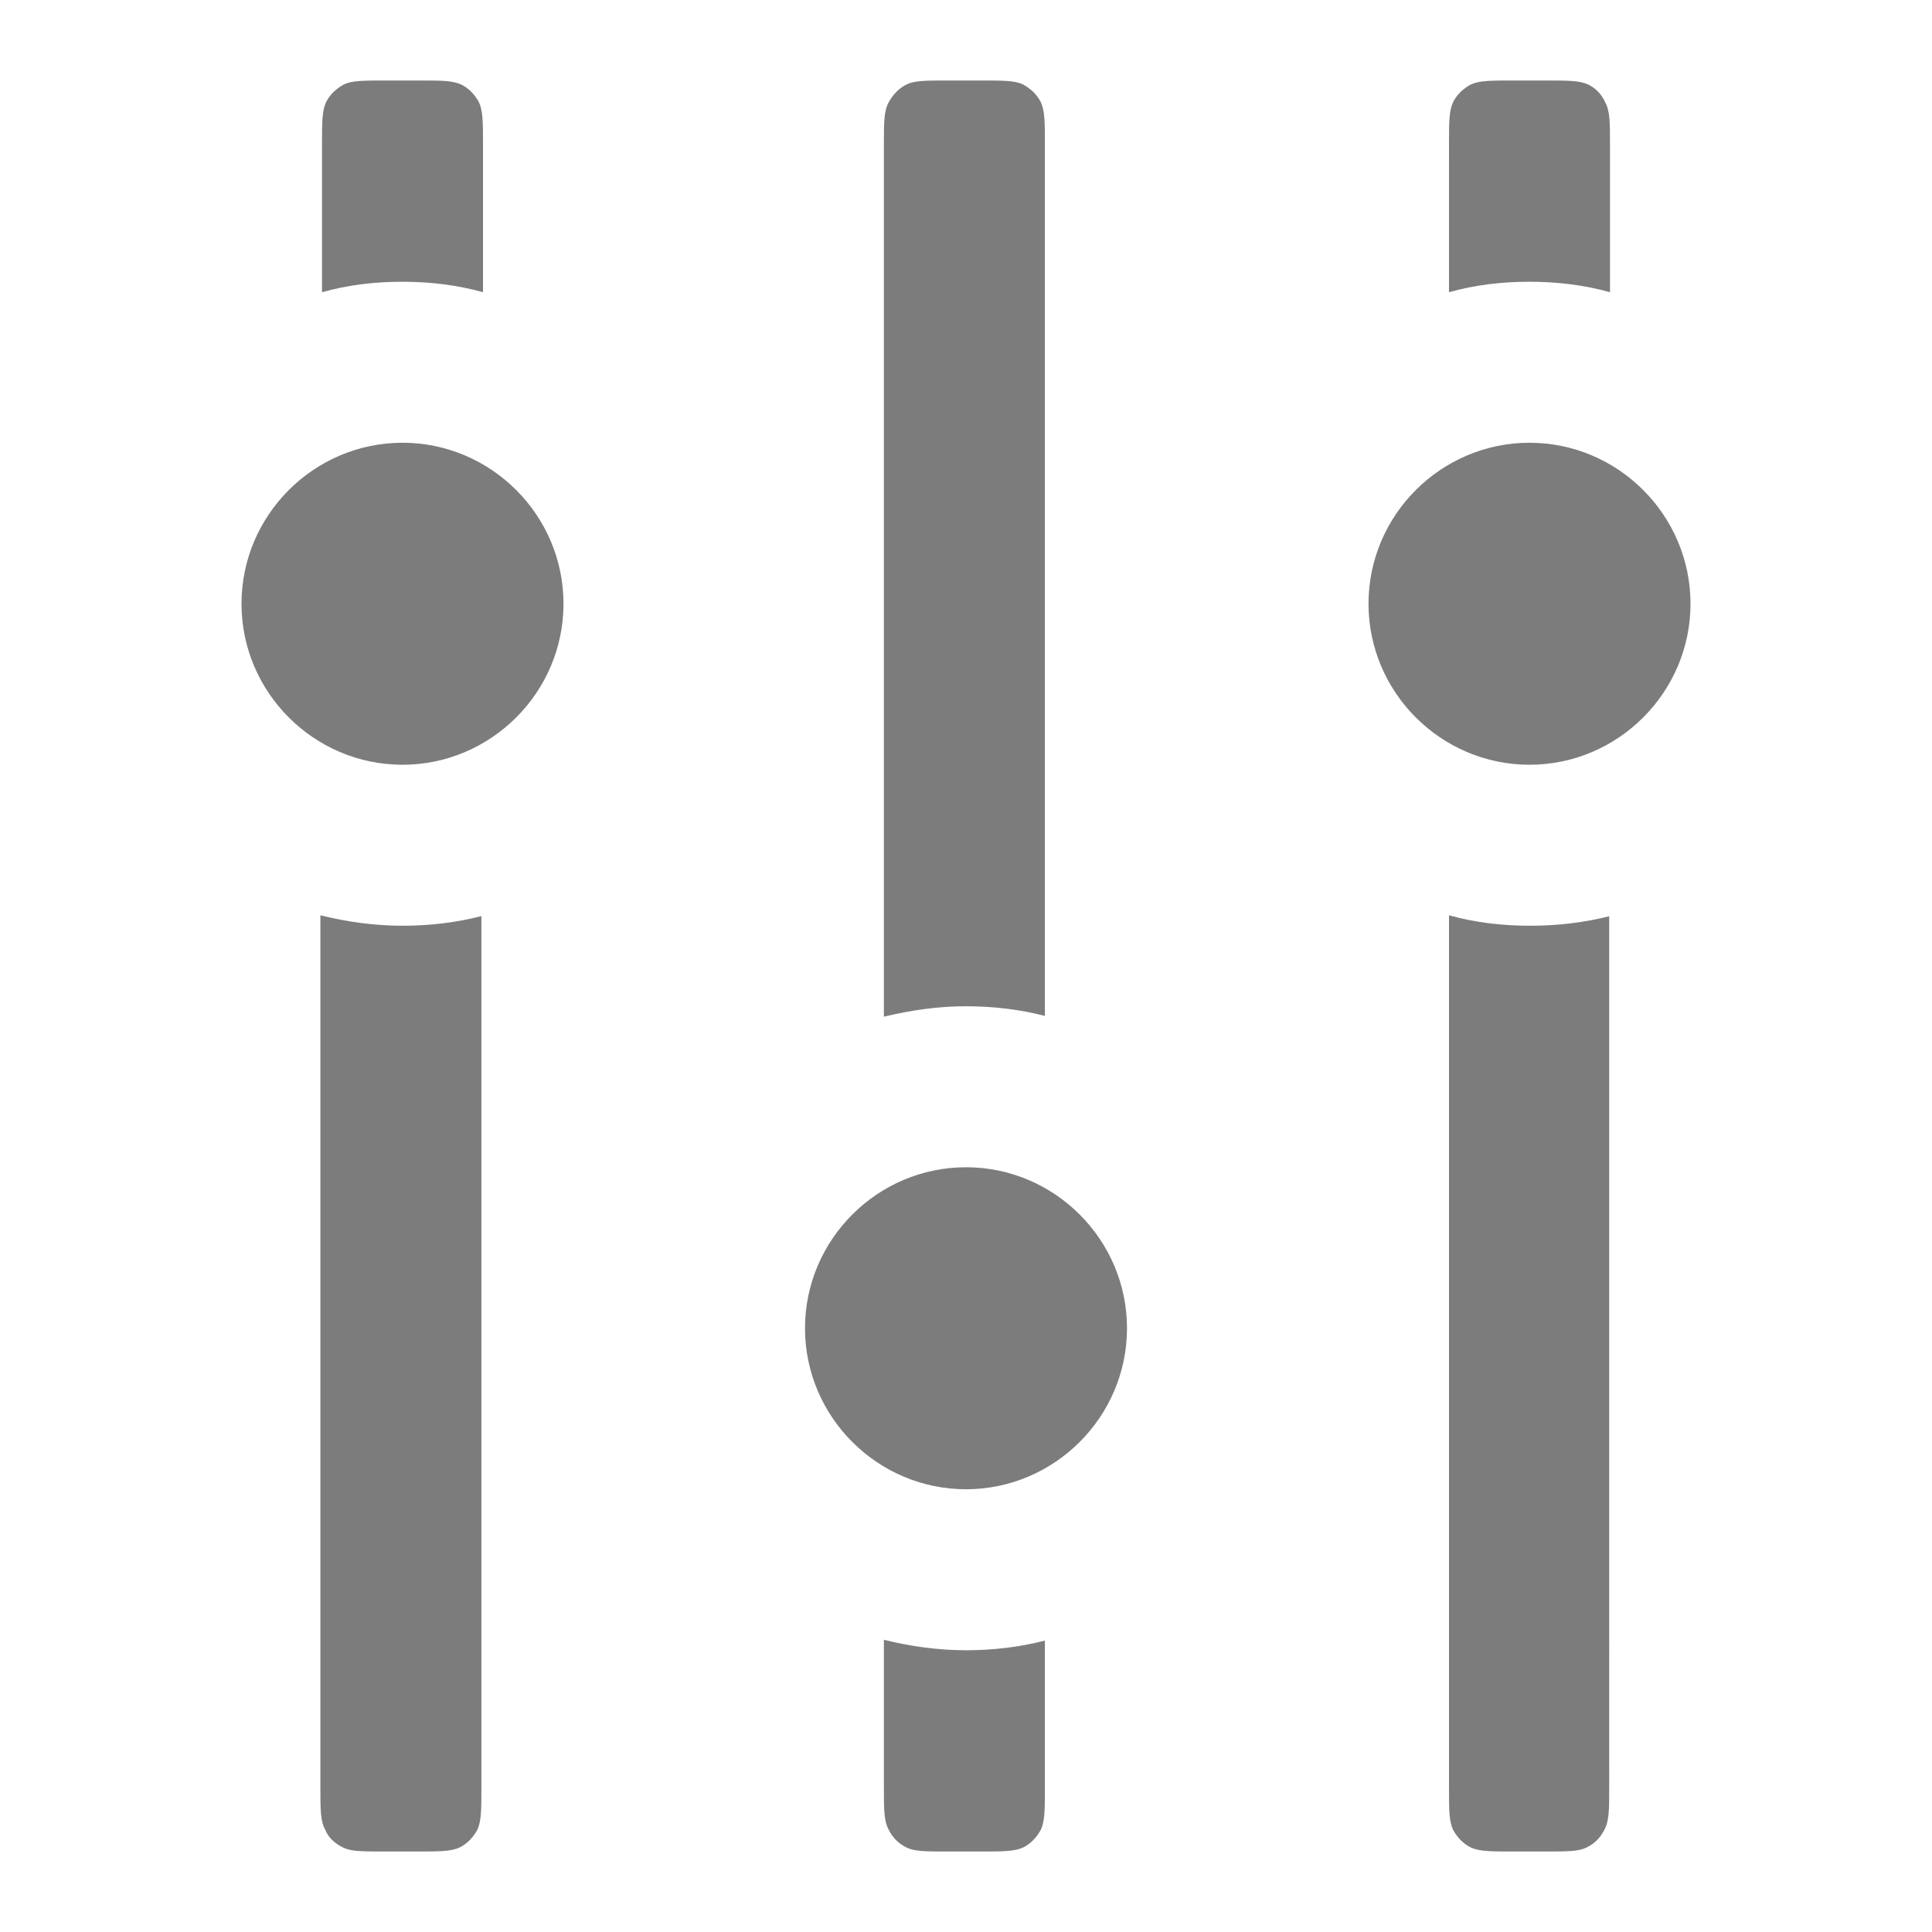 <?xml version="1.0" encoding="utf-8" ?>
<svg baseProfile="full" height="24.0" version="1.1" viewBox="0 0 24.0 24.0" width="24.0" xmlns="http://www.w3.org/2000/svg" xmlns:ev="http://www.w3.org/2001/xml-events" xmlns:xlink="http://www.w3.org/1999/xlink"><defs /><path d="M5 5.5c1.1 0 2 0.9 2 2s-0.9 2-2 2-2-0.9-2-2 0.9-2 2-2Z" fill="#5c5c5c" fill-opacity="0.8" /><path d="M12 18.5c1.1 0 2-0.9 2-2s-0.9-2-2-2-2 0.9-2 2 0.9 2 2 2Z" fill="#5c5c5c" fill-opacity="0.8" /><path d="M19 5.5c1.1 0 2 0.9 2 2s-0.9 2-2 2-2-0.9-2-2 0.9-2 2-2Z" fill="#5c5c5c" fill-opacity="0.8" /><path d="M6 1.8V2v1.63C5.68 3.54 5.34 3.5 5 3.5c-0.35 0-0.68 0.04-1 0.13V2 1.8c0-0.28 0-0.42 0.05-0.53 0.05-0.1 0.13-0.17 0.22-0.22C4.37 1 4.52 1 4.8 1h0.4c0.28 0 0.42 0 0.53 0.05 0.1 0.05 0.17 0.13 0.22 0.22C6 1.38 6 1.52 6 1.8Zm-2.02 9.57V22v0.2c0 0.28 0 0.42 0.06 0.53 0.04 0.1 0.12 0.17 0.22 0.22C4.36 23 4.5 23 4.78 23h0.4c0.28 0 0.42 0 0.53-0.05 0.1-0.05 0.17-0.13 0.22-0.22 0.05-0.11 0.05-0.25 0.05-0.53V22 11.38C5.67 11.46 5.34 11.5 5 11.5c-0.35 0-0.7-0.05-1.02-0.13ZM12 12.5c0.34 0 0.67 0.04 0.98 0.12V2 1.8c0-0.28 0-0.42-0.05-0.53-0.05-0.1-0.13-0.17-0.22-0.22C12.61 1 12.46 1 12.18 1h-0.4c-0.28 0-0.42 0-0.52 0.05-0.1 0.05-0.17 0.13-0.22 0.22-0.06 0.11-0.06 0.25-0.06 0.53V2v10.63c0.33-0.08 0.67-0.13 1.02-0.13Zm0 8c-0.35 0-0.7-0.05-1.02-0.13V22v0.2c0 0.28 0 0.42 0.06 0.53 0.05 0.1 0.12 0.17 0.22 0.22C11.36 23 11.5 23 11.78 23h0.4c0.28 0 0.42 0 0.53-0.05 0.1-0.05 0.17-0.13 0.22-0.22 0.05-0.11 0.05-0.25 0.05-0.53V22v-1.62c-0.31 0.08-0.64 0.12-0.98 0.12Zm8-16.87c-0.32-0.09-0.66-0.13-1-0.13-0.35 0-0.68 0.04-1 0.13V2 1.8c0-0.28 0-0.42 0.05-0.53 0.05-0.1 0.13-0.17 0.22-0.22C18.38 1 18.52 1 18.8 1h0.4c0.28 0 0.42 0 0.53 0.05 0.1 0.05 0.17 0.13 0.21 0.22C20 1.38 20 1.52 20 1.8V2v1.63Zm-0.01 7.75V22v0.2c0 0.28 0 0.42-0.06 0.53-0.05 0.1-0.12 0.17-0.22 0.22C19.61 23 19.47 23 19.2 23h-0.4c-0.28 0-0.42 0-0.53-0.05-0.1-0.05-0.17-0.13-0.22-0.22-0.05-0.11-0.05-0.25-0.05-0.53V22 11.37c0.32 0.09 0.66 0.13 1.01 0.13 0.34 0 0.67-0.04 0.99-0.12Z" fill="#5c5c5c" fill-opacity="0.8" /></svg>